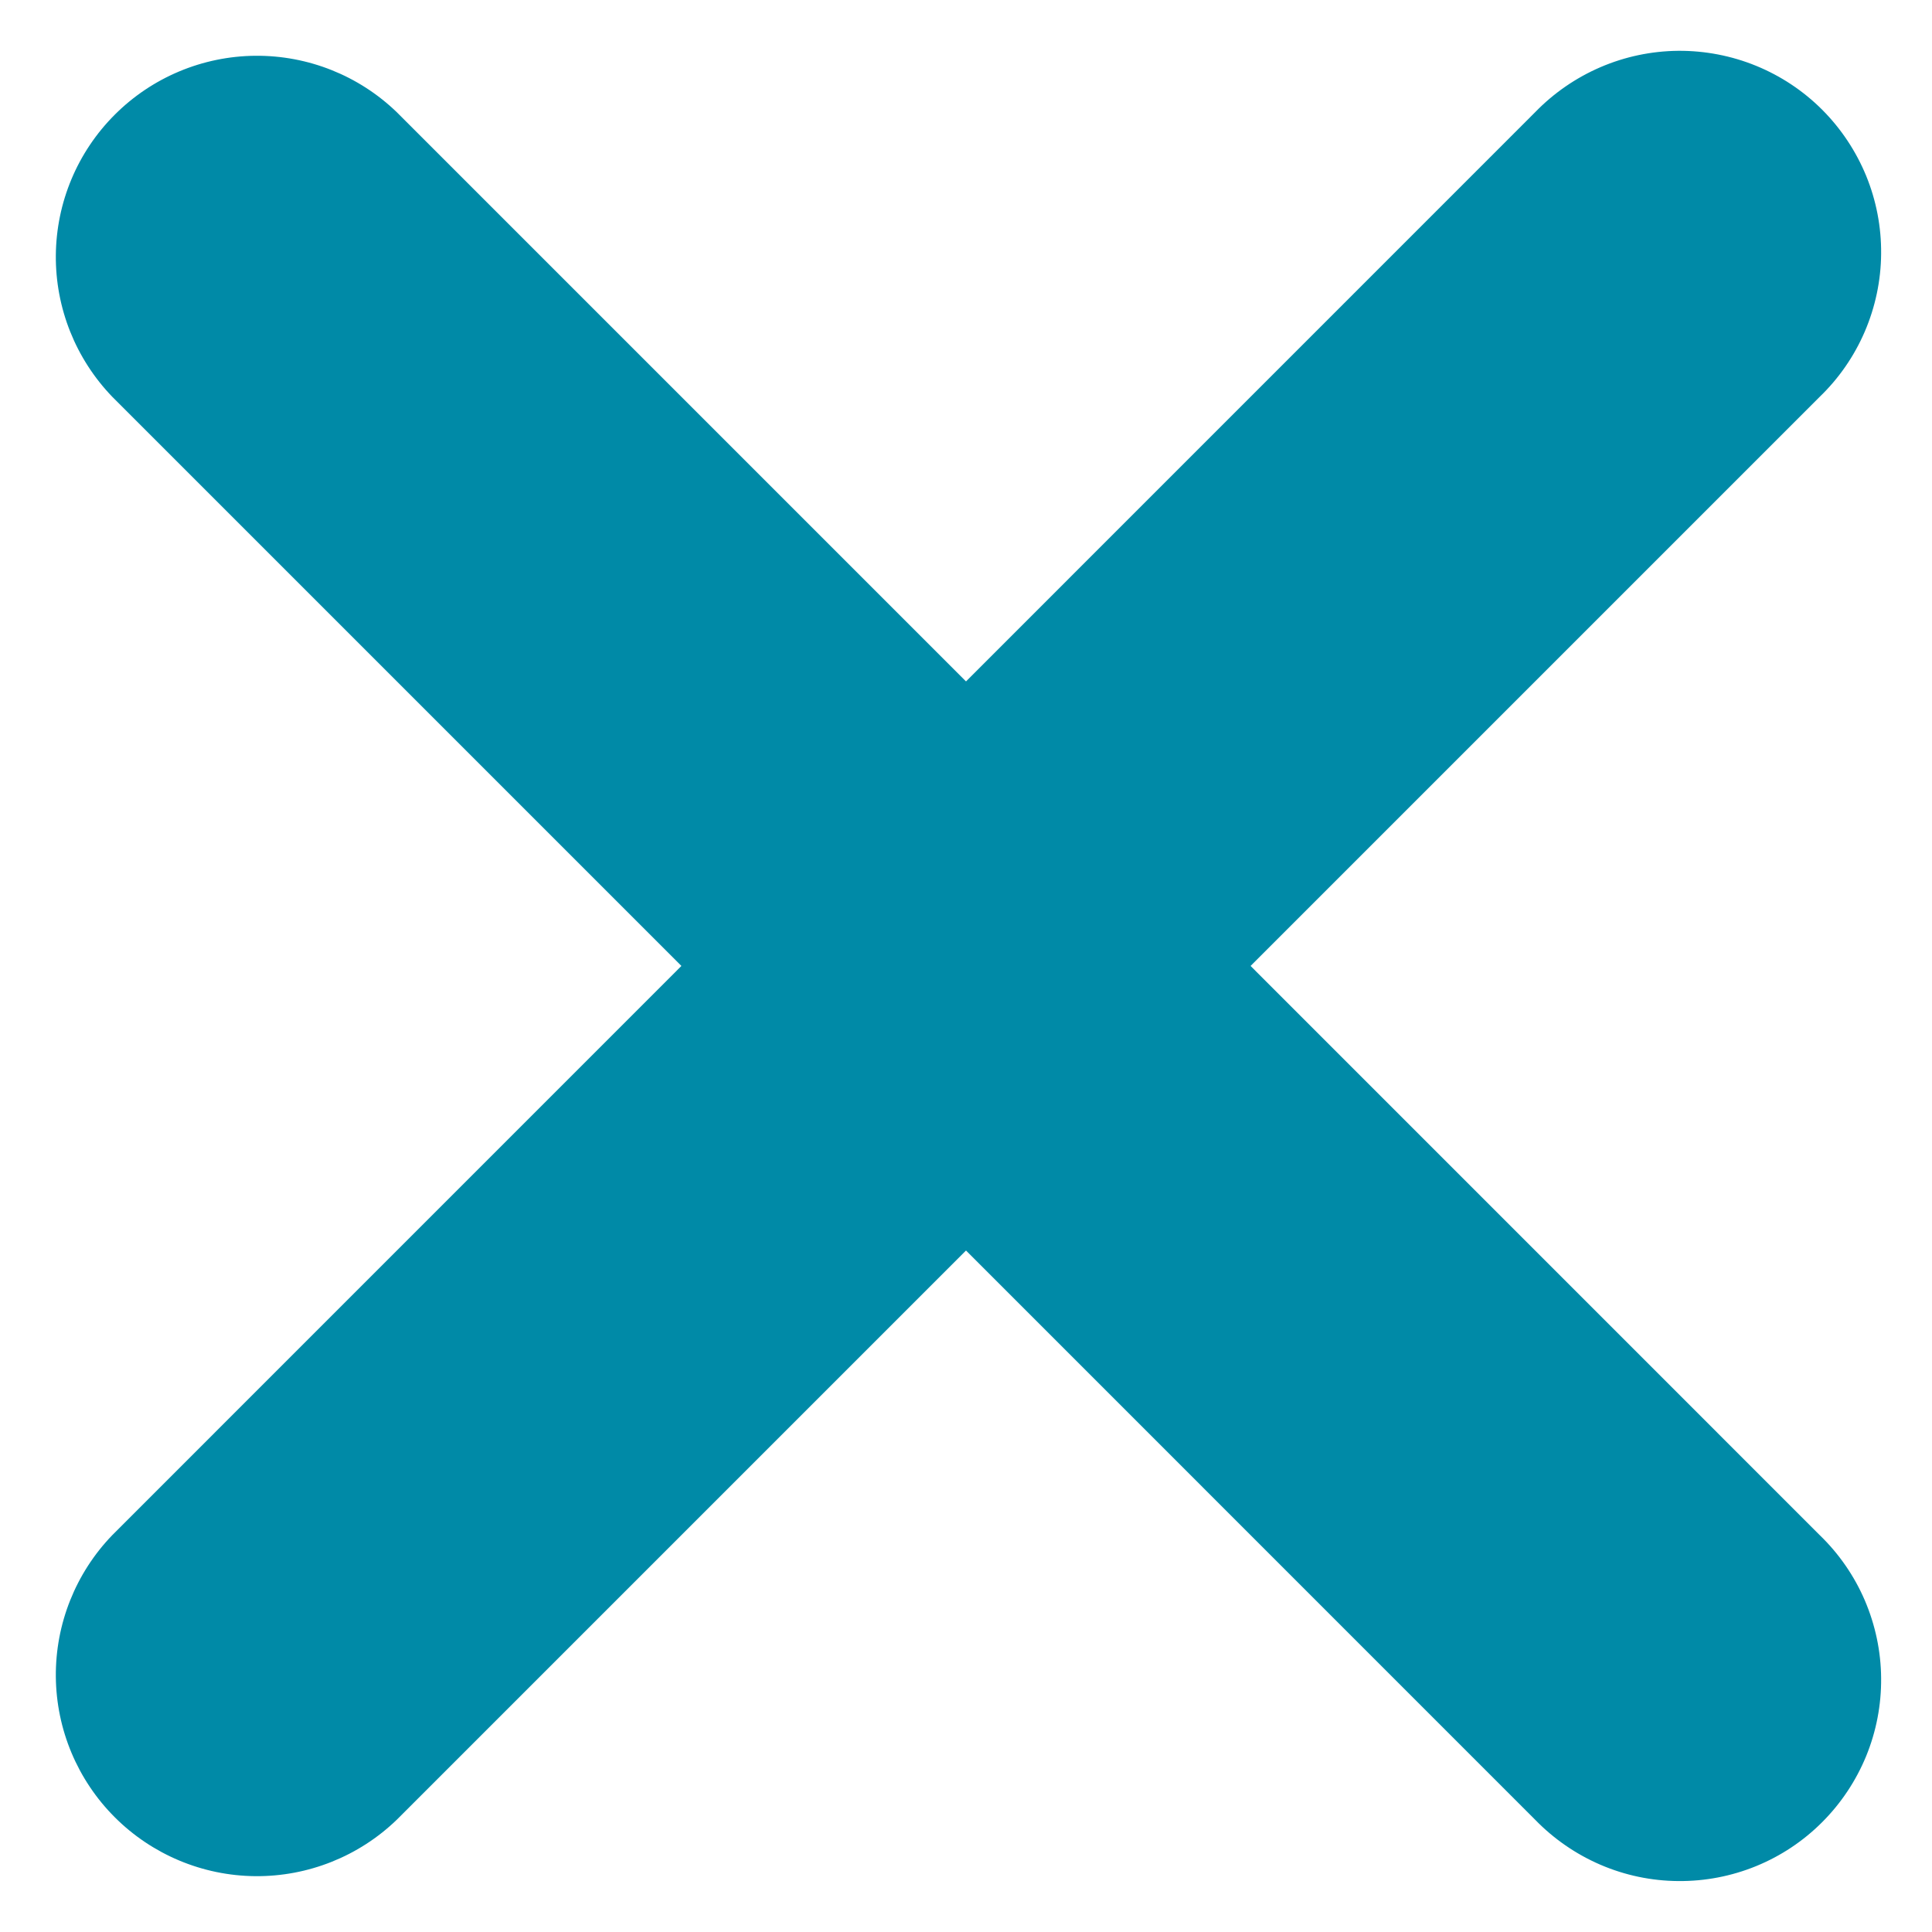 <svg width="30" height="30" viewBox="0 0 30 30" fill="none" xmlns="http://www.w3.org/2000/svg">
<path d="M10.581 14.999L1.744 6.162C1.175 5.572 0.86 4.783 0.867 3.964C0.874 3.144 1.202 2.361 1.782 1.781C2.361 1.202 3.145 0.873 3.964 0.866C4.784 0.859 5.573 1.174 6.162 1.743L15 10.581L23.837 1.743C24.126 1.445 24.471 1.207 24.852 1.043C25.233 0.879 25.643 0.793 26.058 0.789C26.473 0.786 26.885 0.865 27.269 1.022C27.653 1.179 28.002 1.411 28.295 1.704C28.588 1.998 28.82 2.347 28.978 2.731C29.135 3.115 29.214 3.526 29.21 3.941C29.207 4.356 29.12 4.766 28.957 5.147C28.793 5.529 28.555 5.874 28.256 6.162L19.419 14.999L28.256 23.837C28.555 24.125 28.793 24.47 28.957 24.851C29.12 25.233 29.207 25.642 29.21 26.058C29.214 26.472 29.135 26.884 28.978 27.268C28.82 27.652 28.588 28.001 28.295 28.294C28.002 28.588 27.653 28.82 27.269 28.977C26.885 29.134 26.473 29.213 26.058 29.209C25.643 29.206 25.233 29.12 24.852 28.956C24.471 28.792 24.126 28.554 23.837 28.256L15 19.418L6.162 28.256C5.573 28.825 4.784 29.14 3.964 29.133C3.145 29.126 2.361 28.797 1.782 28.218C1.202 27.638 0.874 26.854 0.867 26.035C0.86 25.216 1.175 24.426 1.744 23.837L10.581 14.999Z" fill="#008AA7"/>
</svg>
